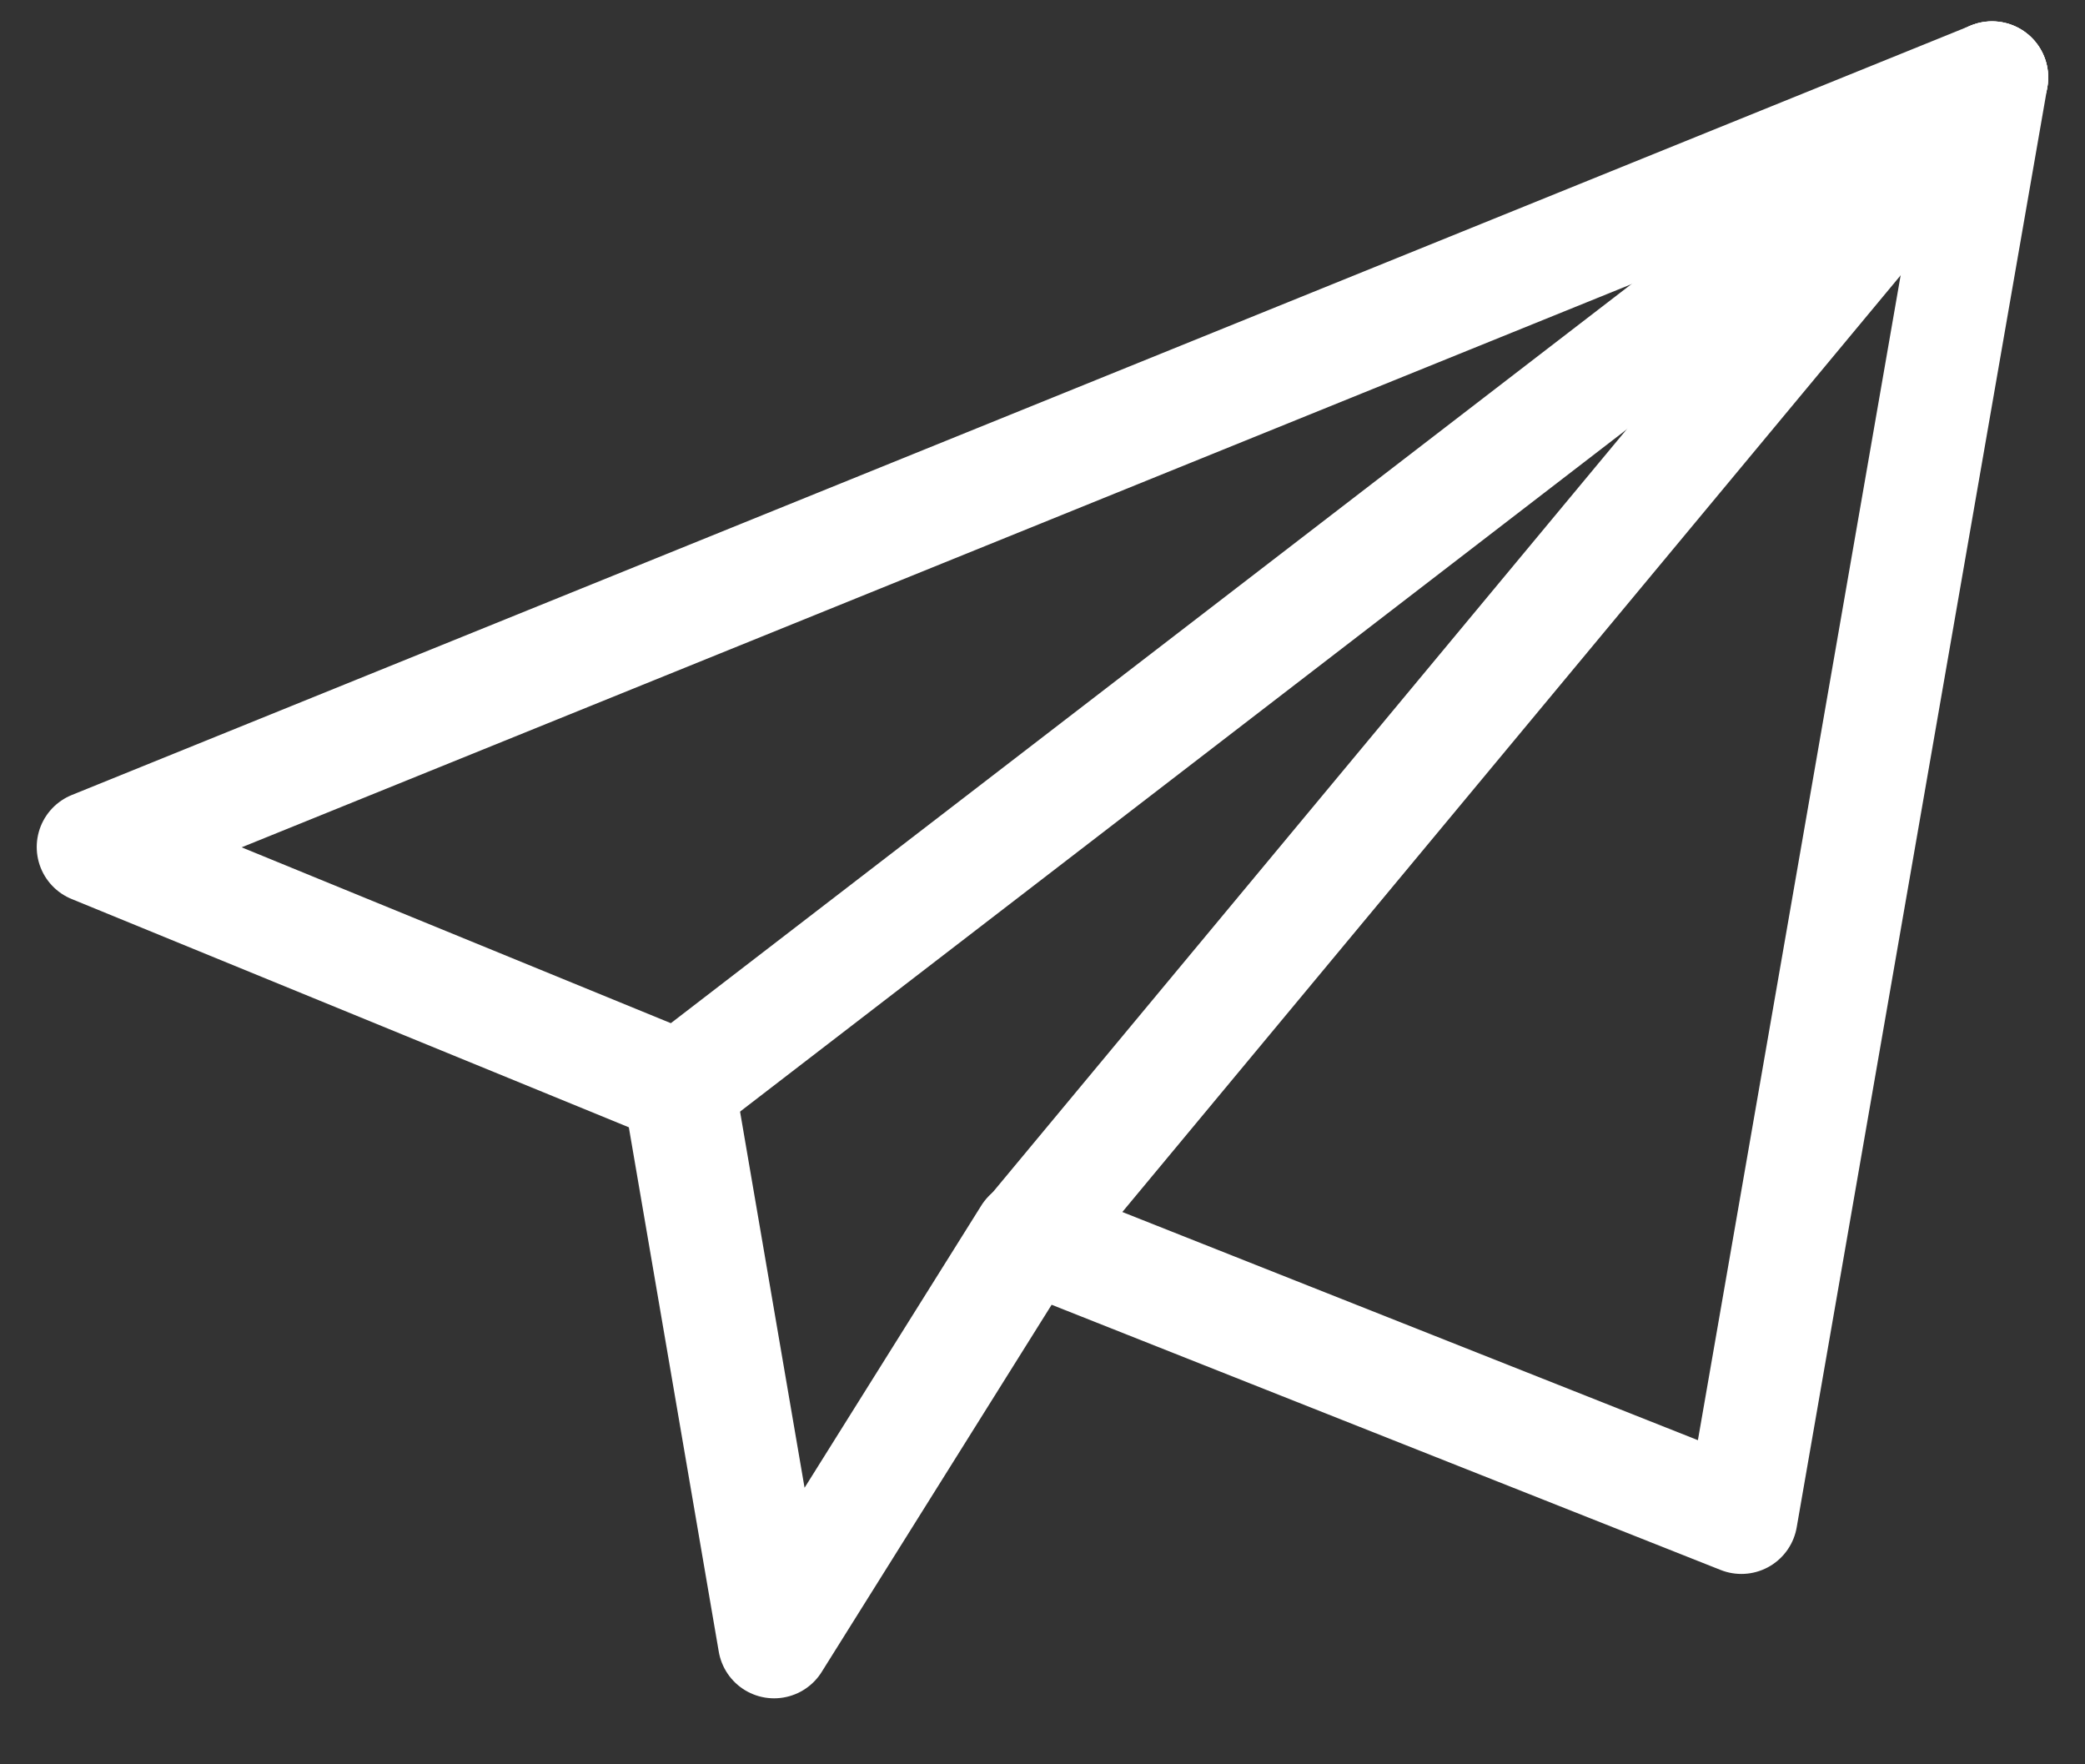 <?xml version="1.0" encoding="UTF-8" standalone="no"?><!DOCTYPE svg PUBLIC "-//W3C//DTD SVG 1.1//EN" "http://www.w3.org/Graphics/SVG/1.1/DTD/svg11.dtd"><svg width="100%" height="100%" viewBox="0 0 26 22" version="1.1" xmlns="http://www.w3.org/2000/svg" xmlns:xlink="http://www.w3.org/1999/xlink" xml:space="preserve" xmlns:serif="http://www.serif.com/" style="fill-rule:evenodd;clip-rule:evenodd;stroke-linecap:round;stroke-linejoin:round;stroke-miterlimit:1.5;"><rect x="0" y="0" width="26" height="22" fill="#333333" stroke="none"/><g><path d="M1.158,10.562l23.683,-9.596l-3.126,17.96l-8.885,-3.522l-3.177,5.073l-1.187,-6.921l-7.308,-2.994Z" style="fill:none;stroke:#fff;stroke-width:1.4px;"/><path d="M8.473,13.559l16.368,-12.593" style="fill:none;stroke:#fff;stroke-width:1.4px;"/><path d="M12.822,15.43l12.019,-14.464" style="fill:none;stroke:#fff;stroke-width:1.4px;"/></g></svg>